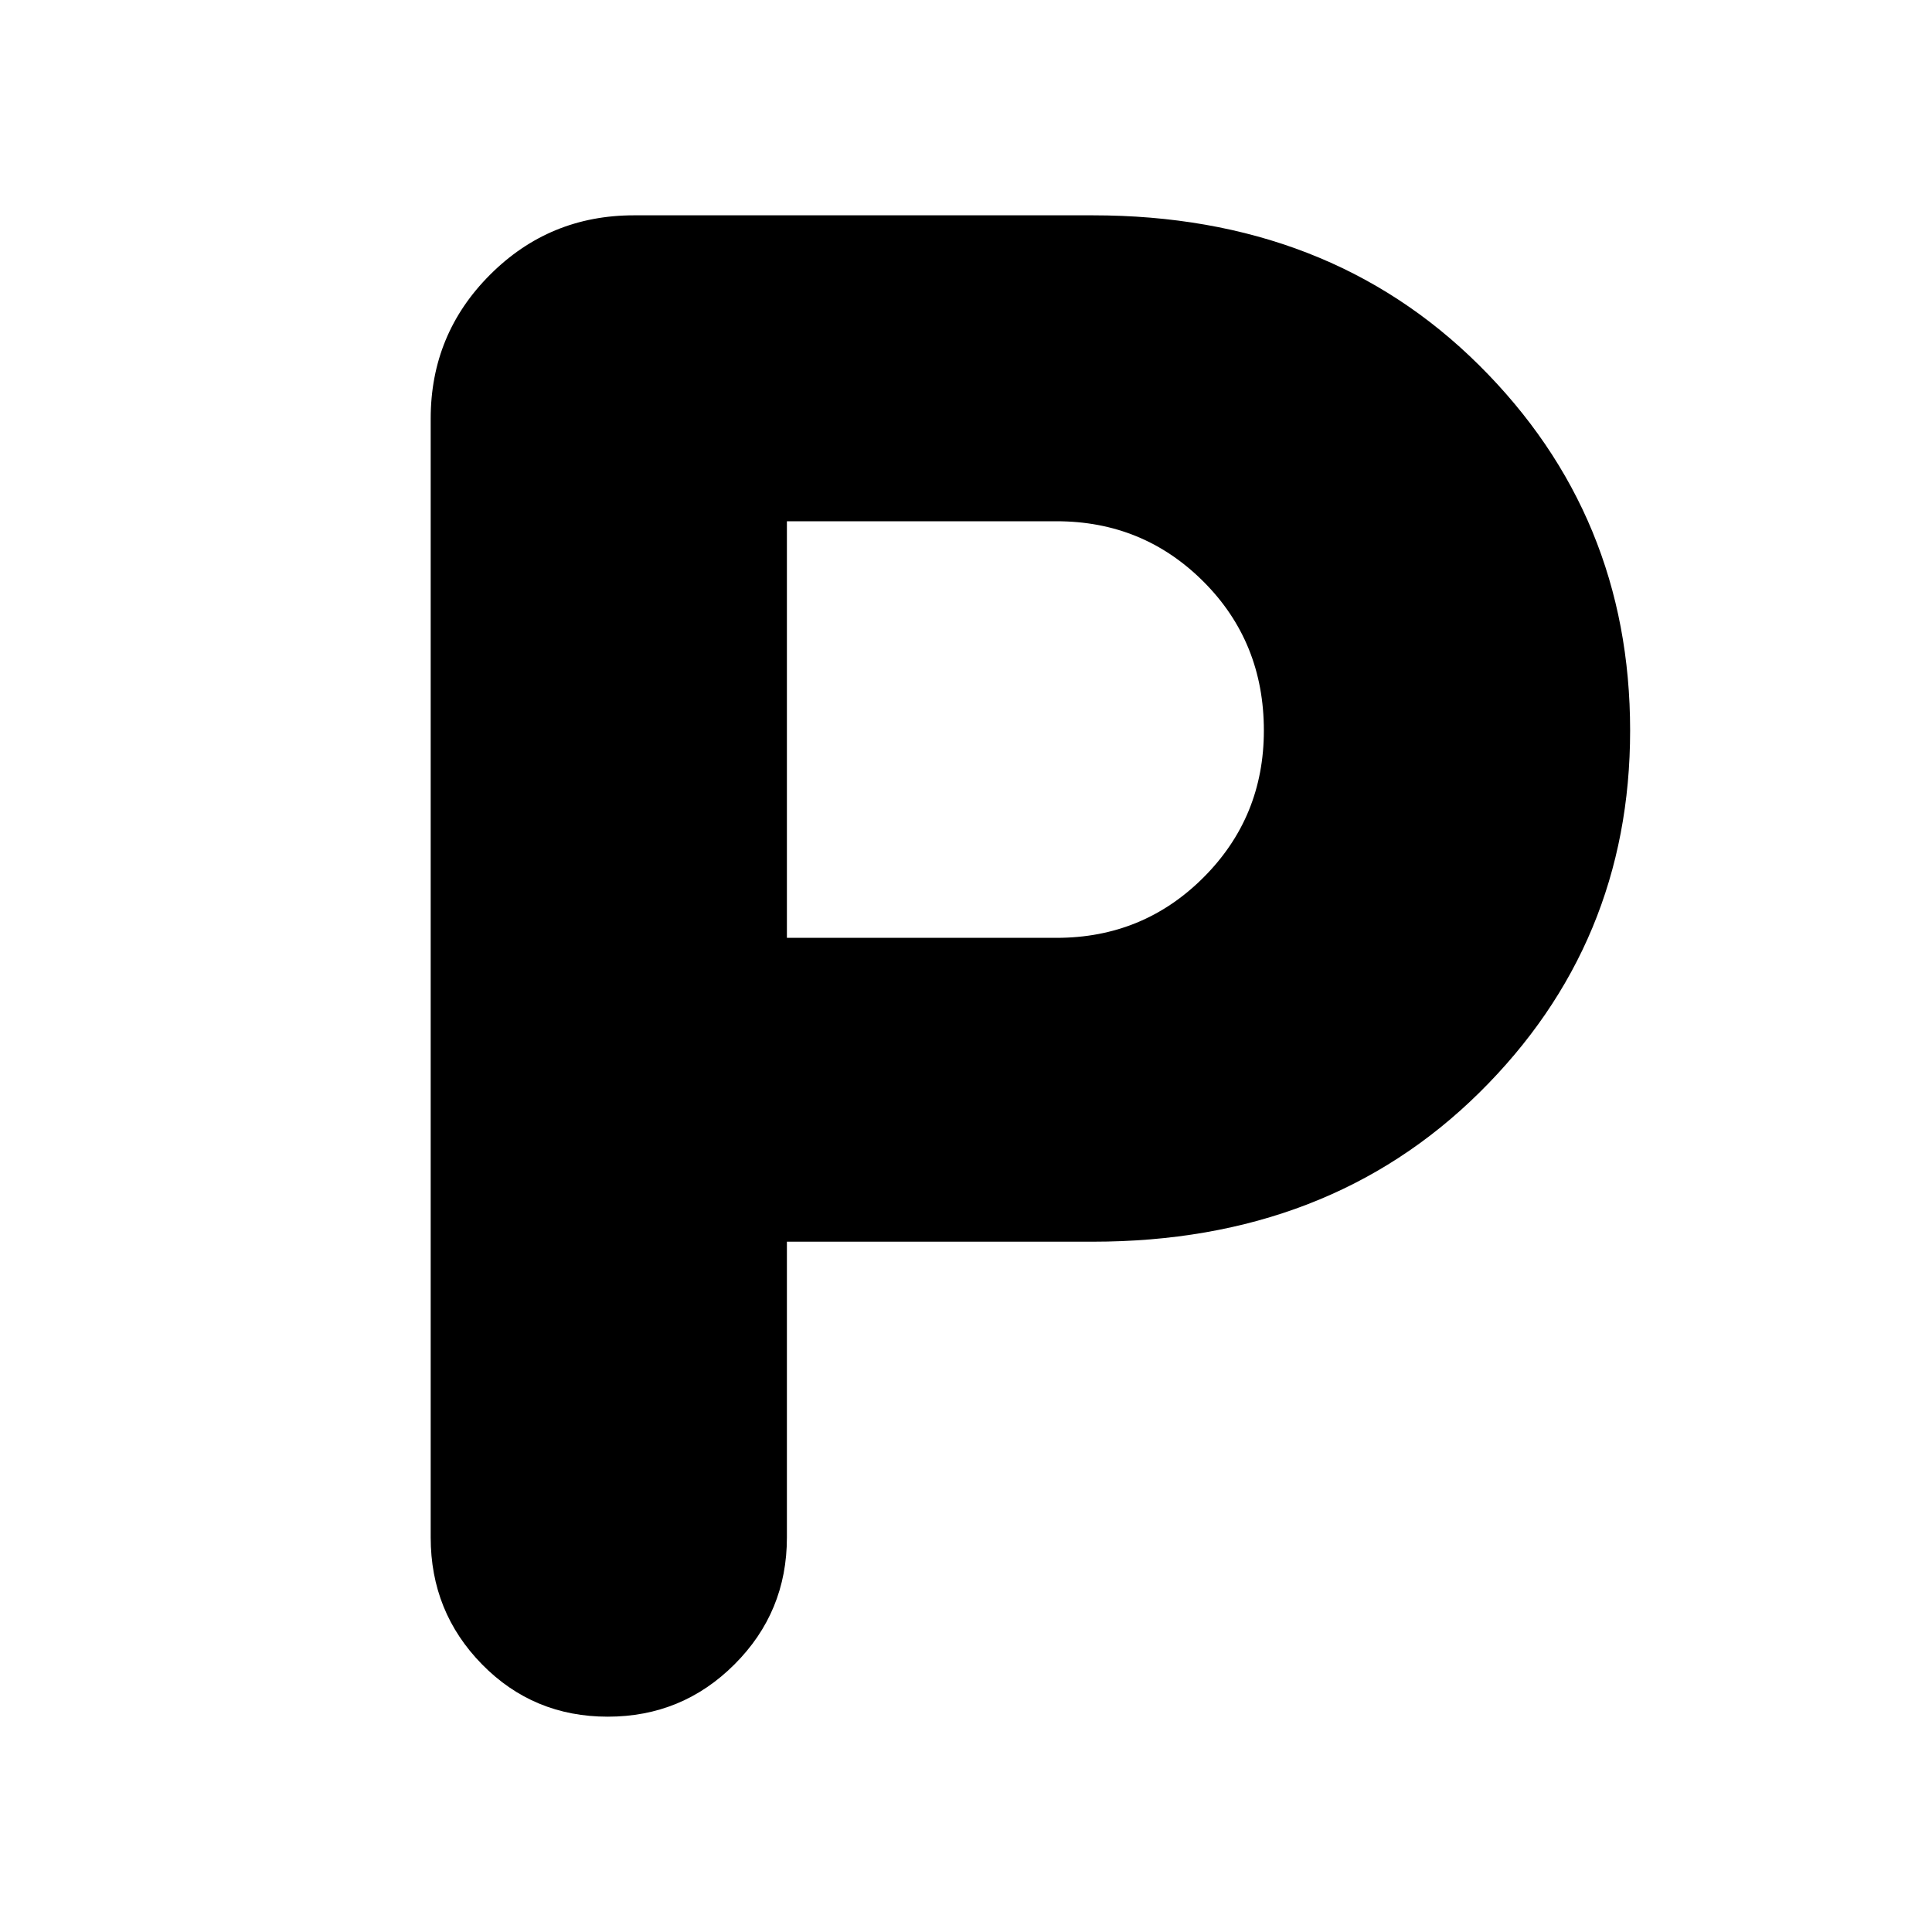 <svg xmlns="http://www.w3.org/2000/svg" height="40" width="40"><path d="M12.583 35.542Q11.042 35.542 9.979 34.458Q8.917 33.375 8.917 31.833V8.667Q8.917 6.917 10.146 5.688Q11.375 4.458 13.125 4.458H22.625Q27.5 4.458 30.625 7.563Q33.75 10.667 33.75 15.125Q33.75 19.542 30.625 22.625Q27.5 25.708 22.625 25.708H16.292V31.833Q16.292 33.375 15.208 34.458Q14.125 35.542 12.583 35.542ZM16.292 19.417H21.875Q23.667 19.417 24.917 18.167Q26.167 16.917 26.167 15.125Q26.167 13.292 24.917 12.042Q23.667 10.792 21.875 10.792H16.292Z"/></svg>
